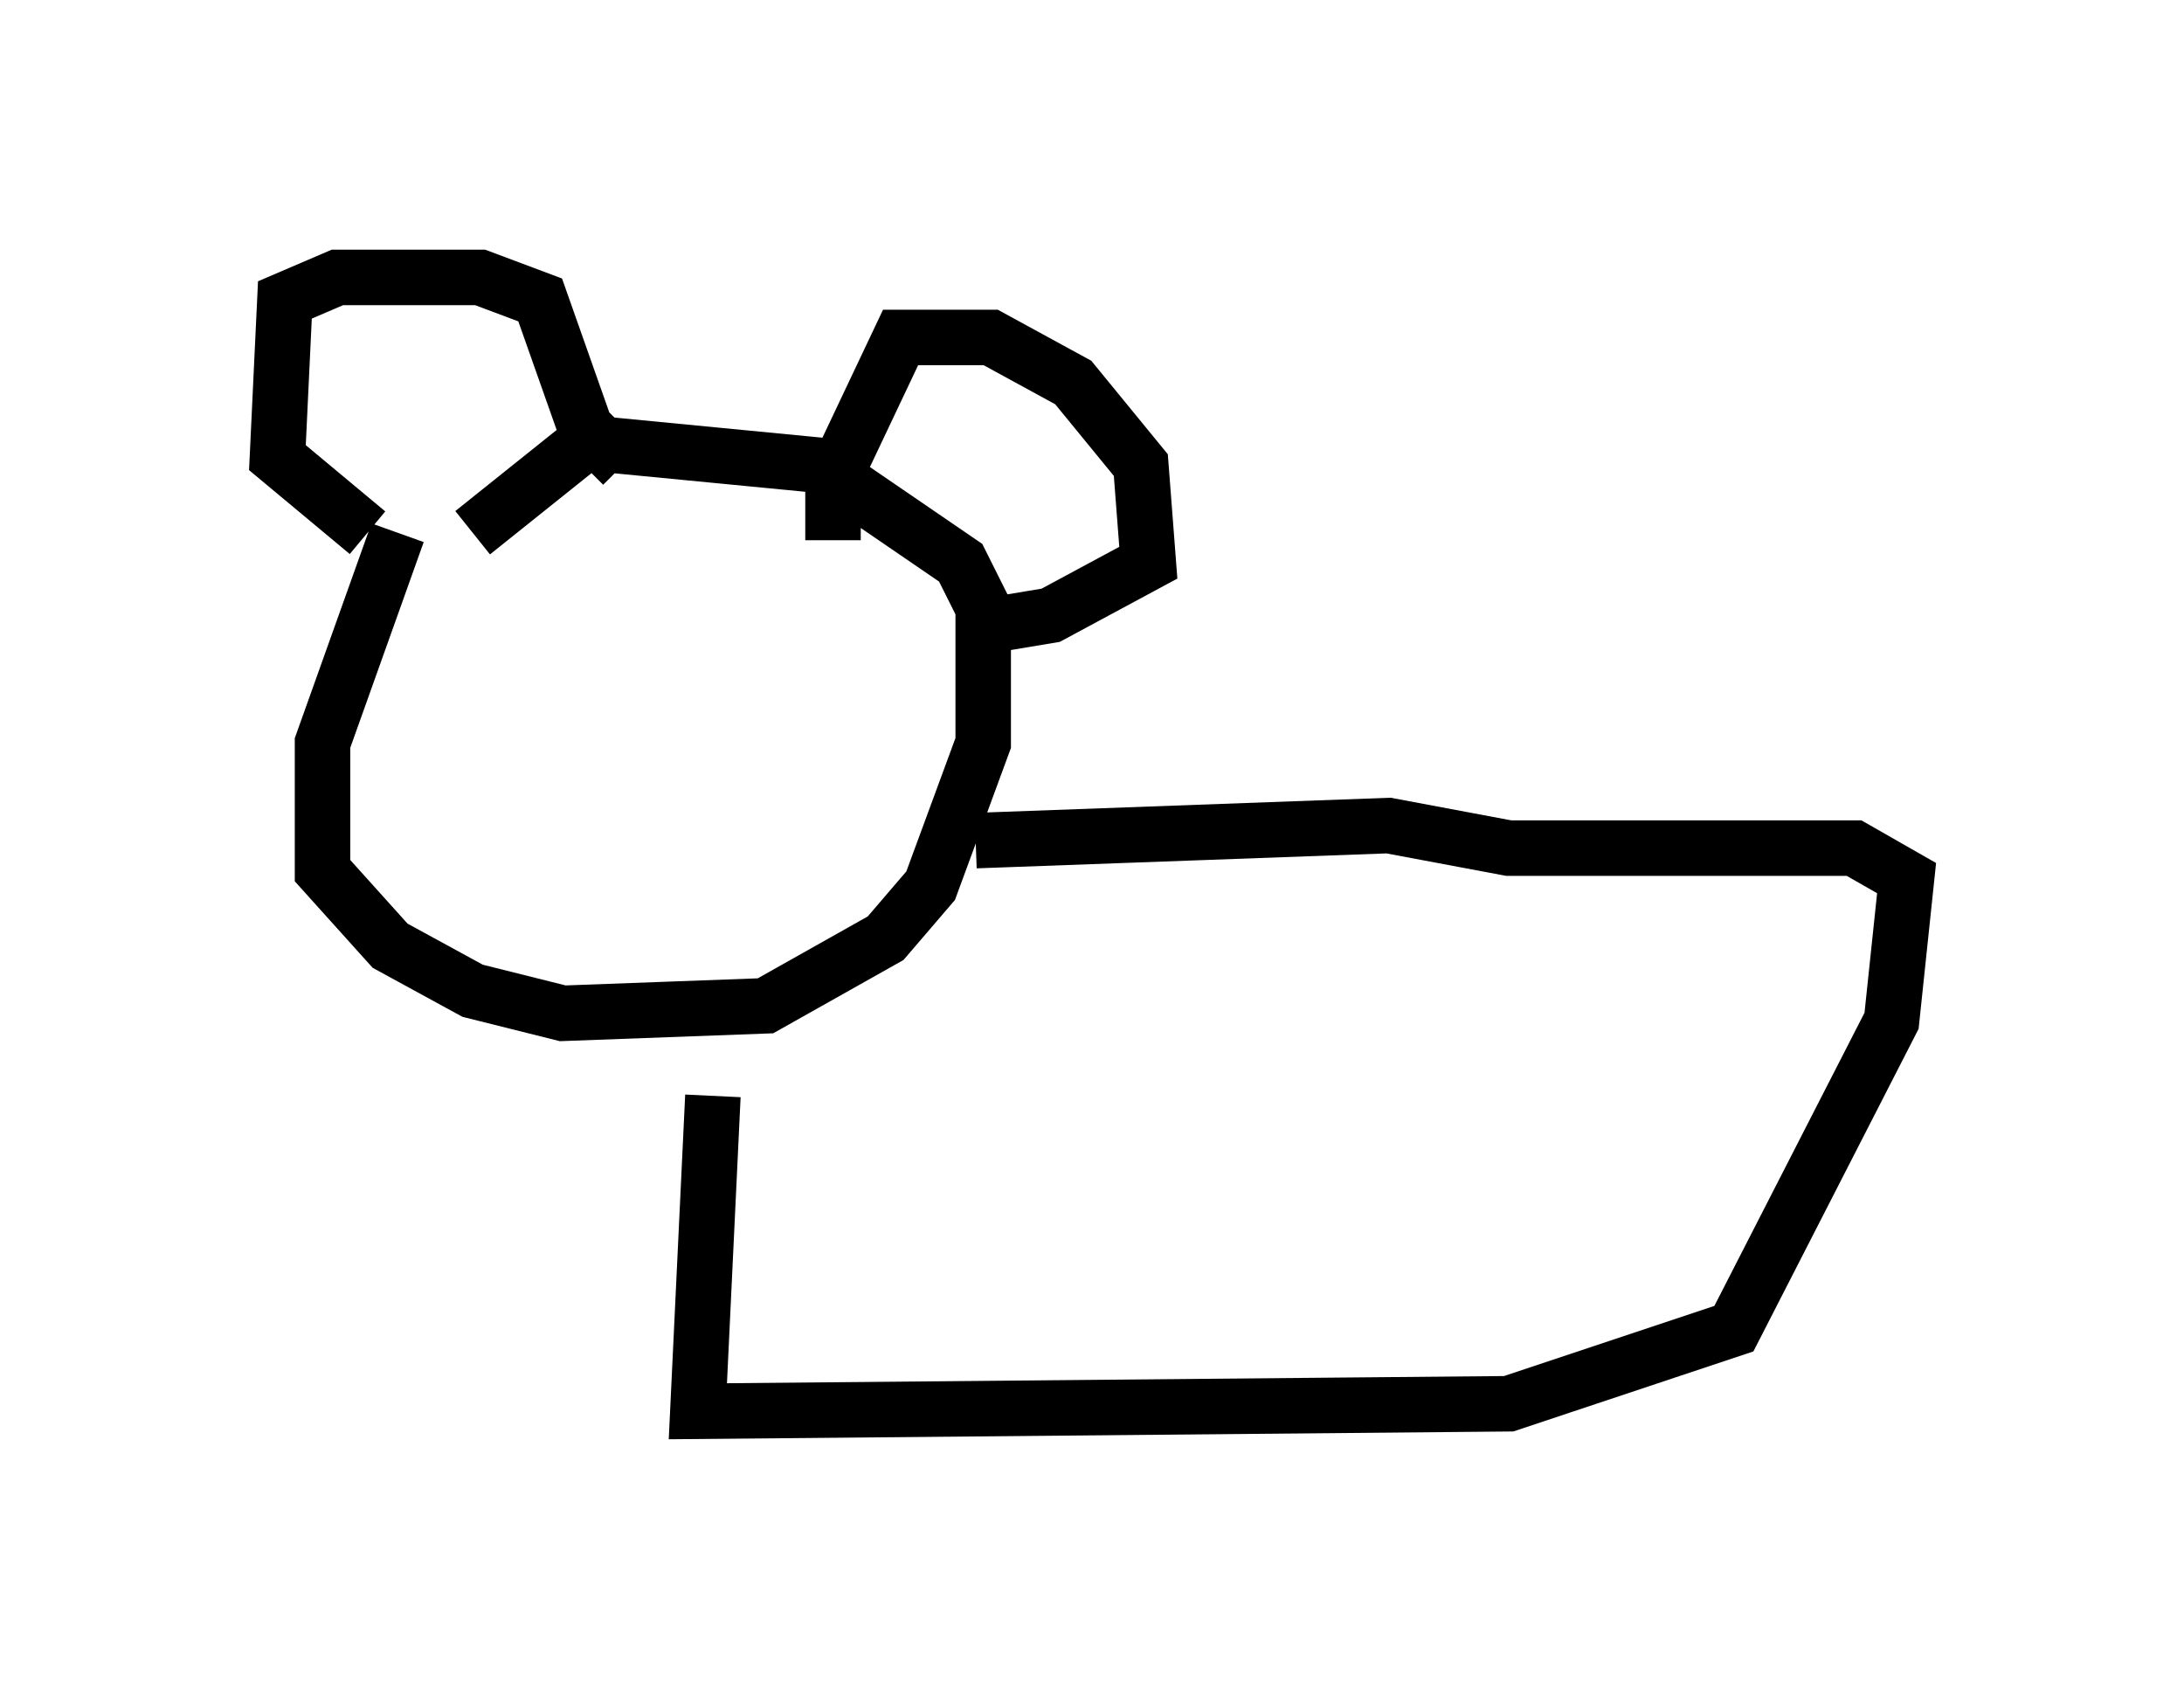 <?xml version="1.0" encoding="utf-8" ?>
<svg baseProfile="full" height="30.433" version="1.1" width="39.364" xmlns="http://www.w3.org/2000/svg" xmlns:ev="http://www.w3.org/2001/xml-events" xmlns:xlink="http://www.w3.org/1999/xlink"><defs /><rect fill="white" height="30.433" width="39.364" x="0" y="0" /><path d="M8.654, 9.059 m-1.488, 0.541 l-1.353, 3.789 0.0, 2.3 l1.218, 1.353 1.488, 0.812 l1.624, 0.406 3.654, -0.135 l2.165, -1.218 0.812, -0.947 l0.947, -2.571 0.0, -2.436 l-0.406, -0.812 -2.571, -1.759 l-4.195, -0.406 -2.03, 1.624 m2.706, -1.218 l-0.677, -0.677 -0.812, -2.3 l-1.083, -0.406 -2.571, 0.0 l-0.947, 0.406 -0.135, 2.842 l1.624, 1.353 m8.39, 0.135 l0.0, -1.083 1.218, -2.571 l1.624, 0.0 1.488, 0.812 l1.218, 1.488 0.135, 1.759 l-1.759, 0.947 -1.624, 0.271 m-4.465, 8.39 l-0.271, 5.683 14.614, -0.135 l4.059, -1.353 2.842, -5.548 l0.271, -2.571 -0.947, -0.541 l-6.225, 0.0 -2.165, -0.406 l-7.442, 0.271 " fill="none" stroke="black" stroke-width="1" /></svg>